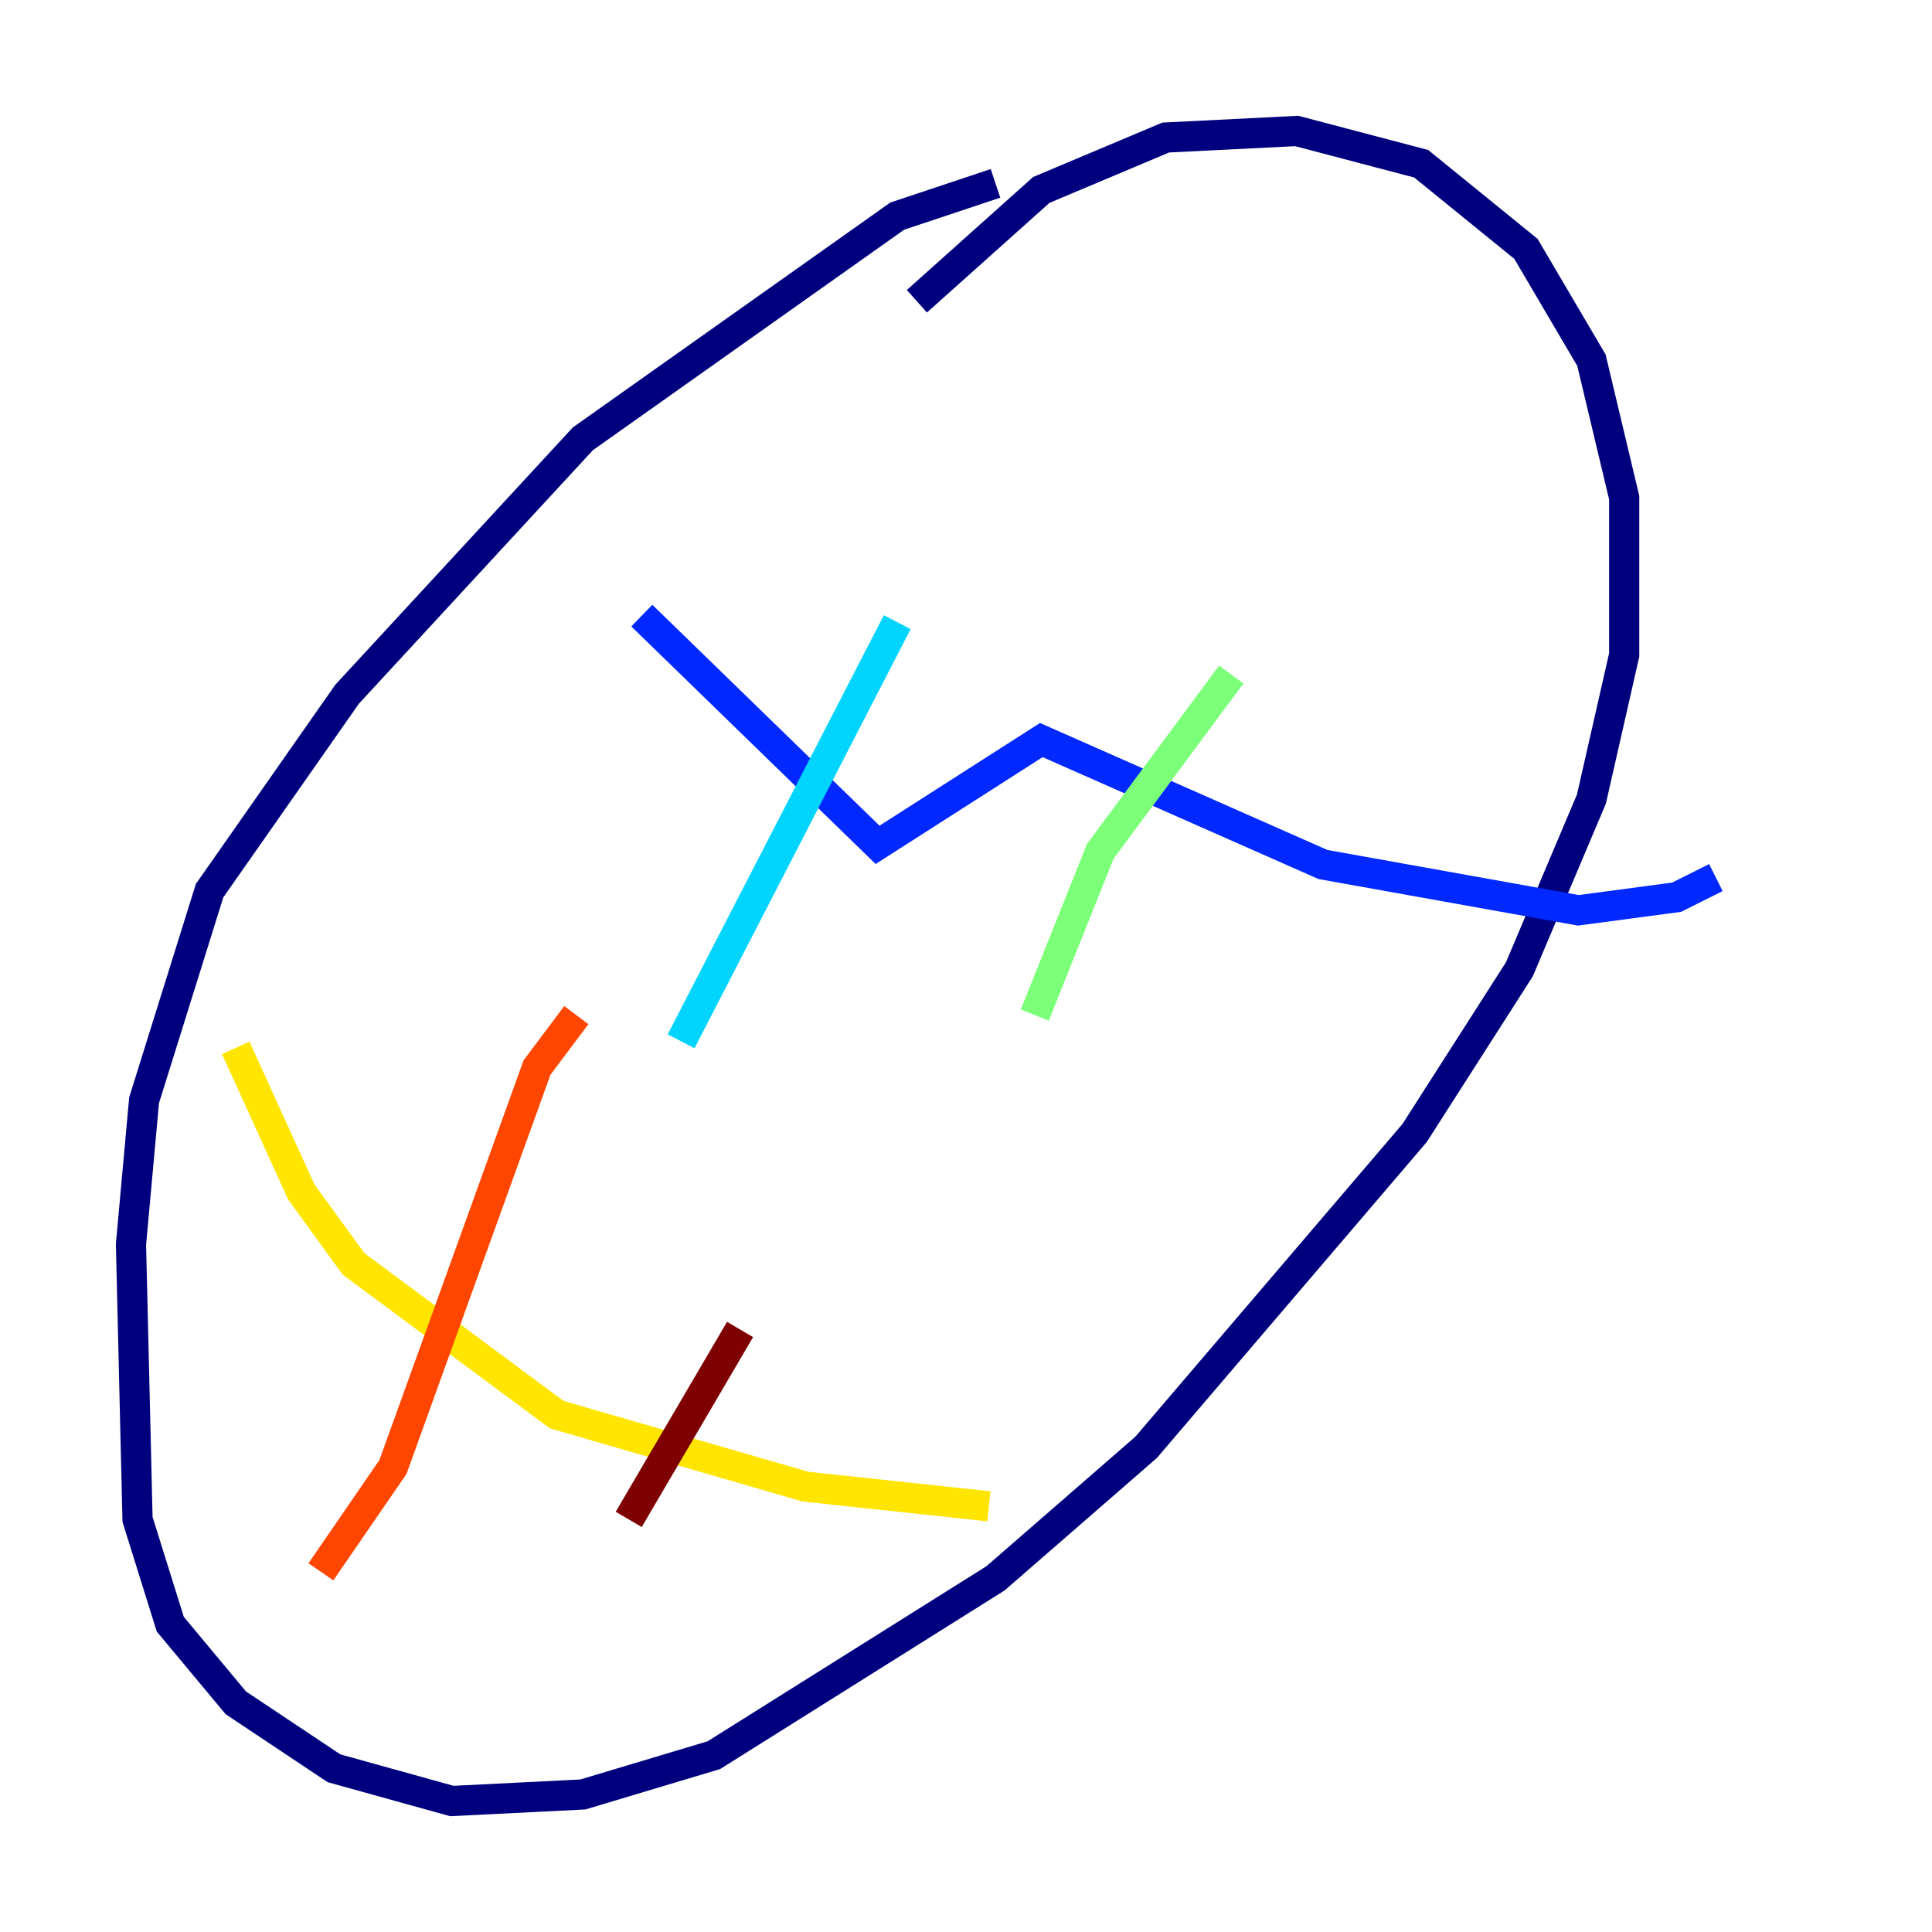<?xml version="1.0" encoding="utf-8" ?>
<svg baseProfile="tiny" height="128" version="1.2" viewBox="0,0,128,128" width="128" xmlns="http://www.w3.org/2000/svg" xmlns:ev="http://www.w3.org/2001/xml-events" xmlns:xlink="http://www.w3.org/1999/xlink"><defs /><polyline fill="none" points="65.953,12.149 59.444,14.319 38.617,29.071 22.997,45.993 13.885,59.01 9.546,72.895 8.678,82.441 9.112,100.664 11.281,107.607 15.62,112.814 22.129,117.153 29.939,119.322 38.617,118.888 47.295,116.285 65.953,104.57 75.932,95.891 93.722,75.064 100.664,64.217 105.437,52.936 107.607,43.39 107.607,32.976 105.437,23.864 101.098,16.488 94.156,10.848 85.912,8.678 77.234,9.112 68.99,12.583 60.746,19.959" stroke="#00007f" stroke-width="2" /><polyline fill="none" points="42.522,40.786 58.142,55.973 68.99,49.031 87.647,57.275 104.57,60.312 111.078,59.444 113.681,58.142" stroke="#0028ff" stroke-width="2" /><polyline fill="none" points="59.444,41.22 45.125,68.99" stroke="#00d4ff" stroke-width="2" /><polyline fill="none" points="81.573,44.691 72.895,56.407 68.556,67.254" stroke="#7cff79" stroke-width="2" /><polyline fill="none" points="15.62,69.424 19.959,78.969 23.43,83.742 36.881,93.722 53.37,98.495 65.519,99.797" stroke="#ffe500" stroke-width="2" /><polyline fill="none" points="38.183,67.254 35.58,70.725 26.034,97.193 21.261,104.136" stroke="#ff4600" stroke-width="2" /><polyline fill="none" points="49.031,88.081 41.654,100.664" stroke="#7f0000" stroke-width="2" /></svg>